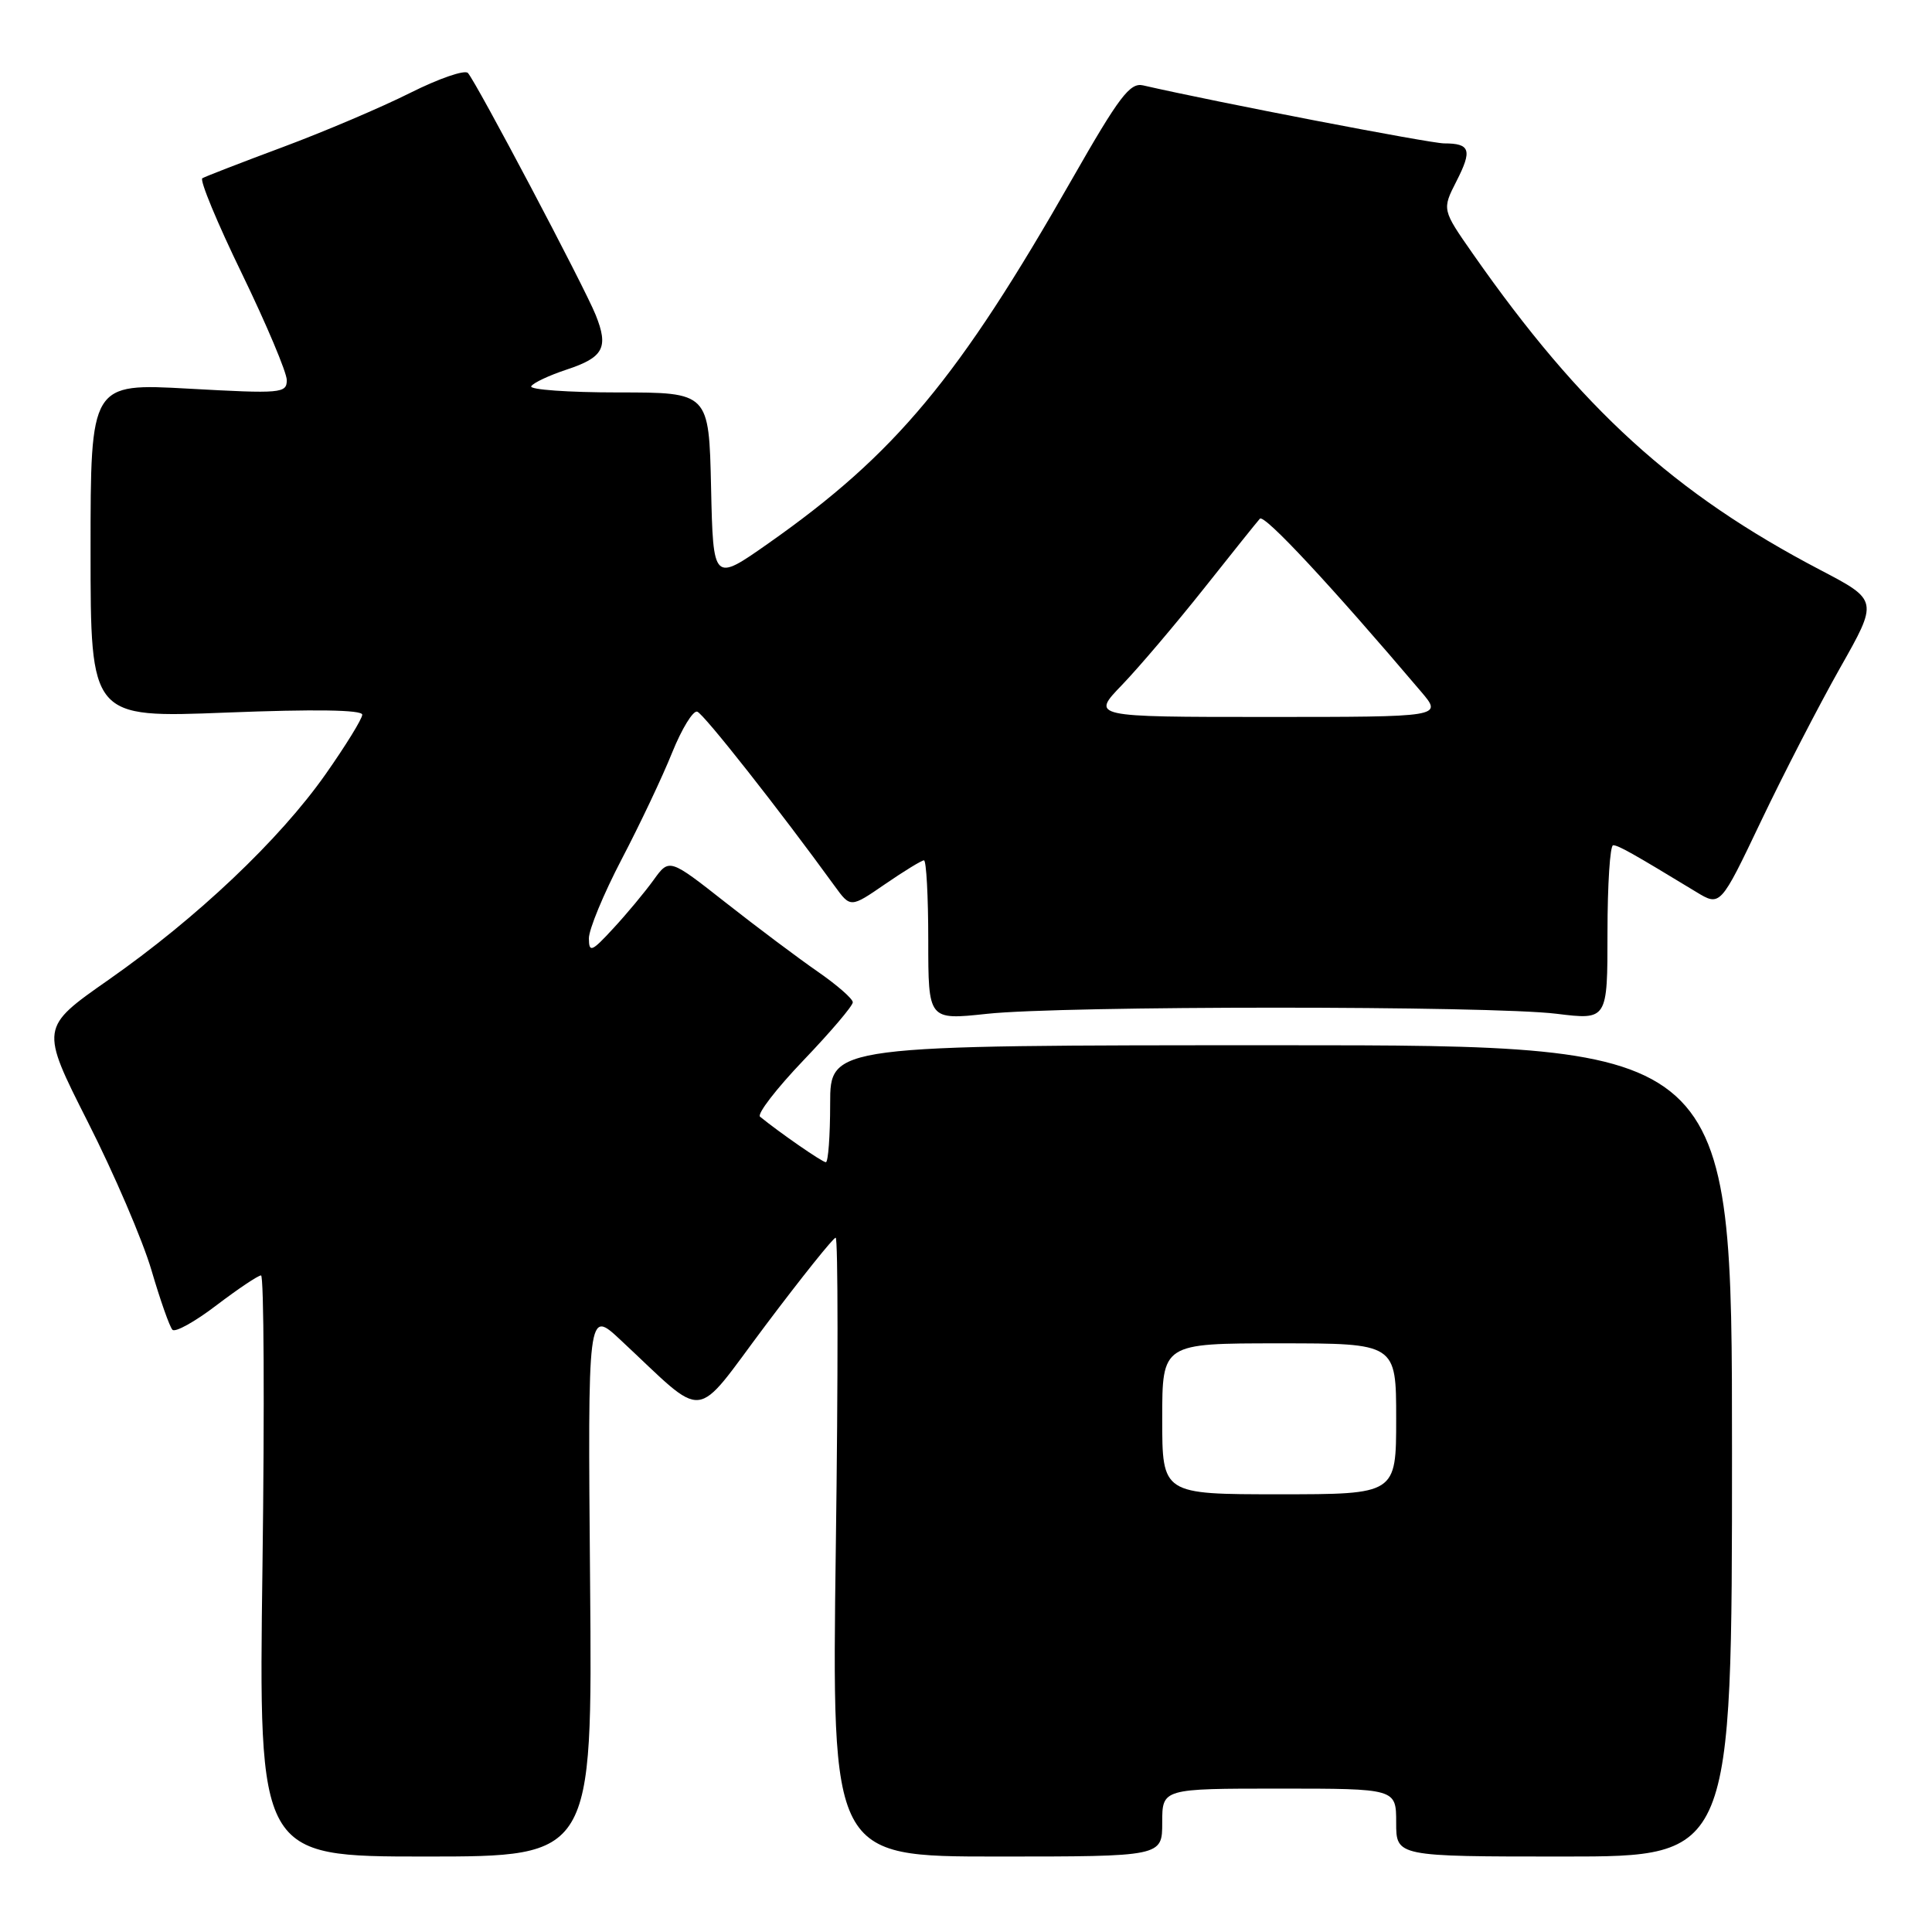 <?xml version="1.0" encoding="UTF-8" standalone="no"?>
<!DOCTYPE svg PUBLIC "-//W3C//DTD SVG 1.1//EN" "http://www.w3.org/Graphics/SVG/1.1/DTD/svg11.dtd" >
<svg xmlns="http://www.w3.org/2000/svg" xmlns:xlink="http://www.w3.org/1999/xlink" version="1.1" viewBox="0 0 256 256">
 <g >
 <path fill="currentColor"
d=" M 78.19 209.75 C 77.88 173.50 77.88 173.50 82.19 177.52 C 93.85 188.38 91.69 188.59 101.46 175.58 C 106.25 169.21 110.42 164.00 110.73 164.00 C 111.05 164.00 111.06 182.45 110.75 205.00 C 110.20 246.00 110.20 246.00 132.10 246.00 C 154.00 246.00 154.00 246.00 154.00 241.50 C 154.00 237.00 154.00 237.00 169.50 237.00 C 185.00 237.00 185.00 237.00 185.00 241.50 C 185.00 246.00 185.00 246.00 207.25 246.00 C 229.50 246.00 229.50 246.00 229.50 192.25 C 229.50 138.50 229.50 138.50 169.75 138.50 C 110.00 138.50 110.00 138.50 110.00 146.25 C 110.00 150.51 109.74 154.00 109.43 154.00 C 108.96 154.00 103.38 150.14 100.71 147.97 C 100.28 147.62 102.87 144.26 106.46 140.50 C 110.06 136.74 113.00 133.28 113.00 132.81 C 113.00 132.34 110.90 130.51 108.33 128.73 C 105.76 126.95 100.29 122.85 96.17 119.61 C 88.68 113.72 88.68 113.72 86.60 116.61 C 85.45 118.20 83.06 121.08 81.28 123.00 C 78.40 126.13 78.05 126.27 78.03 124.36 C 78.01 123.19 79.97 118.46 82.37 113.86 C 84.78 109.26 87.79 102.90 89.06 99.73 C 90.34 96.56 91.84 94.11 92.39 94.30 C 93.25 94.58 103.34 107.40 110.60 117.41 C 112.70 120.30 112.70 120.30 117.28 117.15 C 119.80 115.42 122.12 114.00 122.43 114.00 C 122.74 114.00 123.00 118.76 123.00 124.59 C 123.00 135.17 123.00 135.17 130.75 134.34 C 140.78 133.25 197.47 133.25 206.25 134.33 C 213.00 135.16 213.00 135.16 213.00 123.58 C 213.00 117.21 213.34 112.00 213.75 112.00 C 214.45 112.01 216.30 113.05 224.73 118.17 C 227.95 120.13 227.95 120.13 233.34 108.82 C 236.31 102.59 241.02 93.46 243.81 88.52 C 248.89 79.55 248.89 79.55 241.19 75.52 C 221.84 65.39 209.52 54.17 195.17 33.64 C 191.07 27.77 191.07 27.77 192.99 24.01 C 195.10 19.88 194.82 19.00 191.36 19.00 C 189.53 19.00 161.12 13.53 151.45 11.31 C 149.72 10.92 148.28 12.83 142.09 23.67 C 126.99 50.15 118.64 60.17 101.84 71.98 C 94.50 77.14 94.50 77.14 94.22 64.57 C 93.94 52.00 93.94 52.00 81.91 52.00 C 75.30 52.00 70.11 51.63 70.39 51.18 C 70.67 50.72 72.77 49.74 75.06 48.98 C 79.98 47.36 80.67 46.06 78.93 41.73 C 77.45 38.03 63.13 10.92 62.00 9.67 C 61.59 9.22 58.16 10.40 54.37 12.30 C 50.59 14.20 43.00 17.43 37.50 19.48 C 32.00 21.53 27.19 23.39 26.81 23.62 C 26.43 23.85 28.79 29.55 32.06 36.27 C 35.32 43.00 37.99 49.34 38.00 50.36 C 38.00 52.12 37.27 52.18 25.00 51.50 C 12.00 50.78 12.00 50.78 12.00 72.95 C 12.00 95.13 12.00 95.13 30.00 94.42 C 41.68 93.96 48.00 94.05 48.00 94.70 C 48.00 95.24 45.81 98.79 43.14 102.59 C 37.04 111.27 26.09 121.64 14.37 129.84 C 5.32 136.17 5.32 136.17 11.63 148.65 C 15.11 155.51 18.91 164.36 20.07 168.31 C 21.23 172.27 22.48 175.82 22.85 176.20 C 23.21 176.59 25.84 175.13 28.69 172.95 C 31.55 170.78 34.20 169.00 34.59 169.00 C 34.97 169.00 35.06 186.32 34.78 207.50 C 34.26 246.00 34.26 246.00 56.38 246.00 C 78.50 246.00 78.50 246.00 78.19 209.75 Z  M 154.00 188.00 C 154.00 178.00 154.00 178.00 169.50 178.00 C 185.00 178.00 185.00 178.00 185.00 188.00 C 185.00 198.00 185.00 198.00 169.50 198.00 C 154.00 198.00 154.00 198.00 154.00 188.00 Z  M 148.68 90.75 C 150.93 88.41 155.80 82.67 159.51 78.00 C 163.21 73.33 166.56 69.15 166.94 68.73 C 167.52 68.09 176.33 77.54 188.32 91.67 C 191.15 95.00 191.15 95.00 167.86 95.00 C 144.58 95.00 144.58 95.00 148.68 90.75 Z "/>
</g>
</svg>